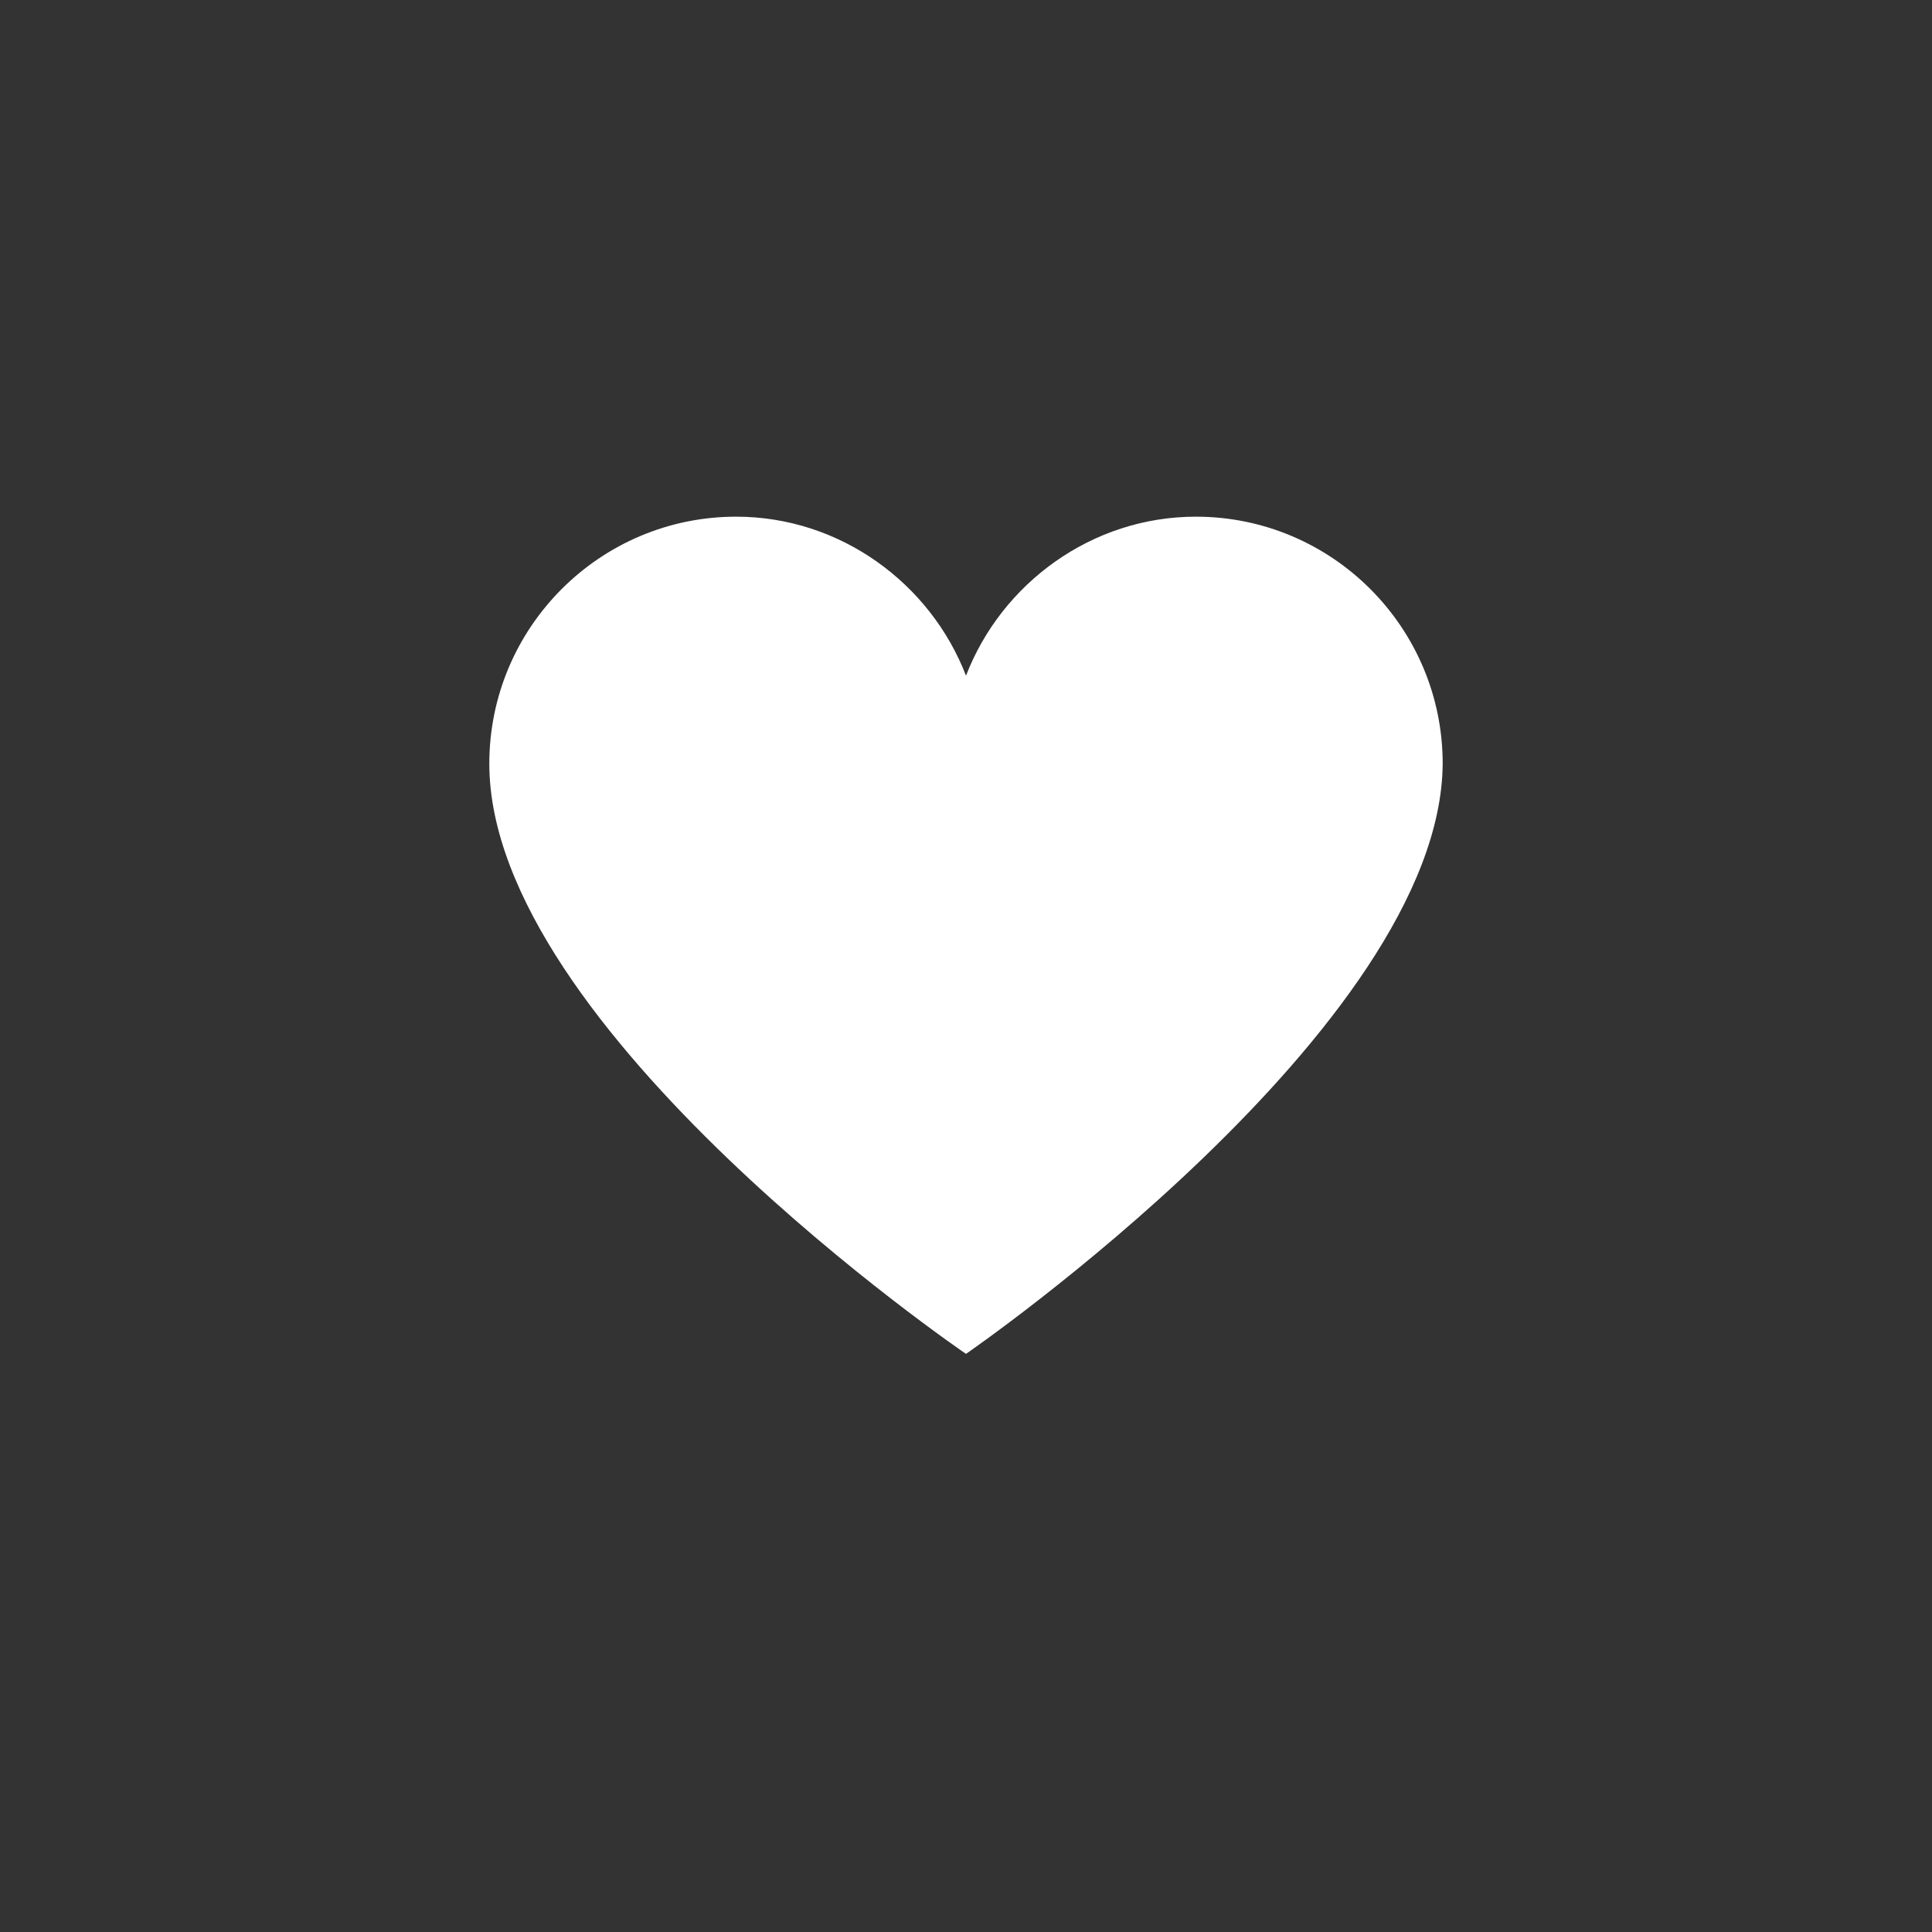 <svg xmlns="http://www.w3.org/2000/svg" xmlns:xlink="http://www.w3.org/1999/xlink" width="40" zoomAndPan="magnify" viewBox="0 0 30 30" height="40" preserveAspectRatio="xMidYMid meet" version="1.0"><rect x="0" y="0" width="30" height="30" fill="#333333" stroke="none"/><defs><clipPath id="432f4ee320"><path d="M 7.598 8.023 L 22.402 8.023 L 22.402 21.023 L 7.598 21.023 Z M 7.598 8.023 " clip-rule="nonzero"/></clipPath></defs><g clip-path="url(#432f4ee320)"><path fill="#ffffff" d="M 7.598 11.859 C 7.598 15.984 15 21.023 15 21.023 C 15 21.023 22.371 15.949 22.402 11.859 C 22.402 9.742 20.684 8.023 18.57 8.023 C 16.949 8.023 15.551 9.062 15 10.492 C 14.449 9.062 13.051 8.023 11.43 8.023 C 9.316 8.023 7.598 9.742 7.598 11.859 " fill-opacity="1" fill-rule="nonzero"/></g></svg>